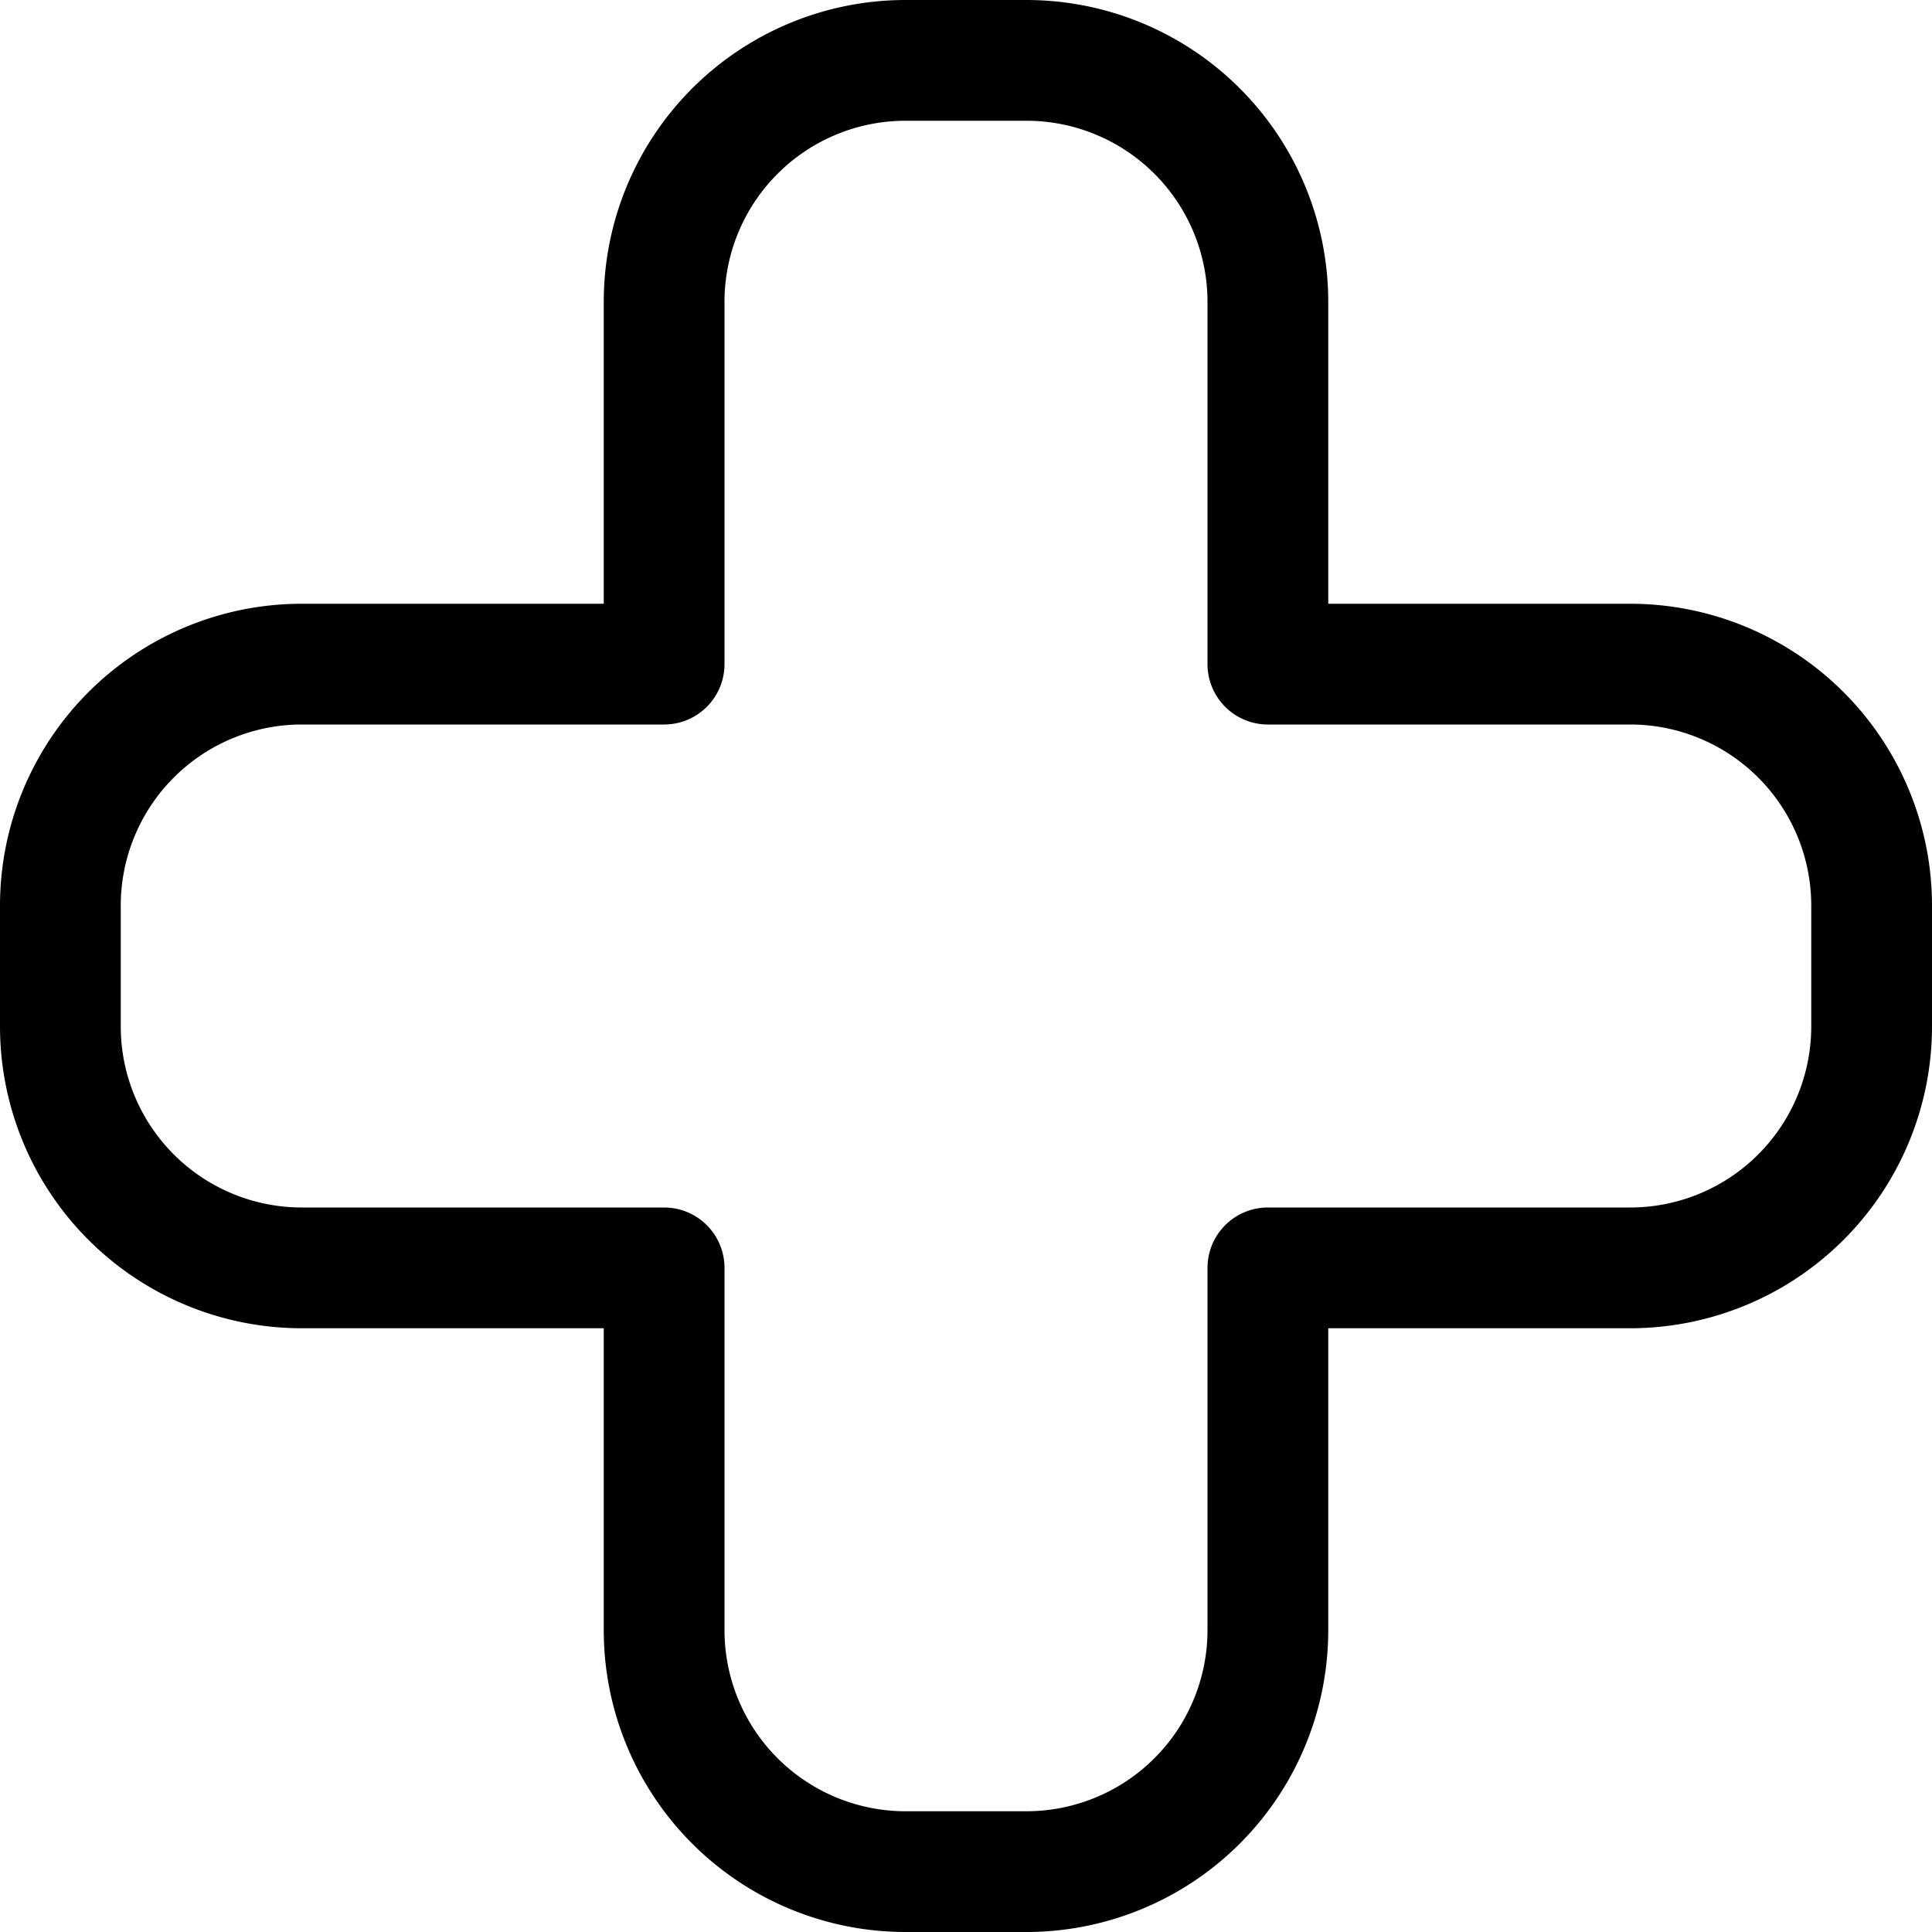 <svg xmlns="http://www.w3.org/2000/svg" viewBox="0 0 24 24" width="24" height="24"><defs><style>.a{fill:none;stroke:#000;stroke-linecap:round;stroke-linejoin:round;stroke-width:1.5px}</style></defs><title>add-bold</title><path class="a" d="M20.25 8.25h-4.5v-4.5a3 3 0 0 0-3-3h-1.5a3 3 0 0 0-3 3v4.5h-4.5a3 3 0 0 0-3 3v1.5a3 3 0 0 0 3 3h4.5v4.5a3 3 0 0 0 3 3h1.5a3 3 0 0 0 3-3v-4.5h4.5a3 3 0 0 0 3-3v-1.5a3 3 0 0 0-3-3z"/></svg>